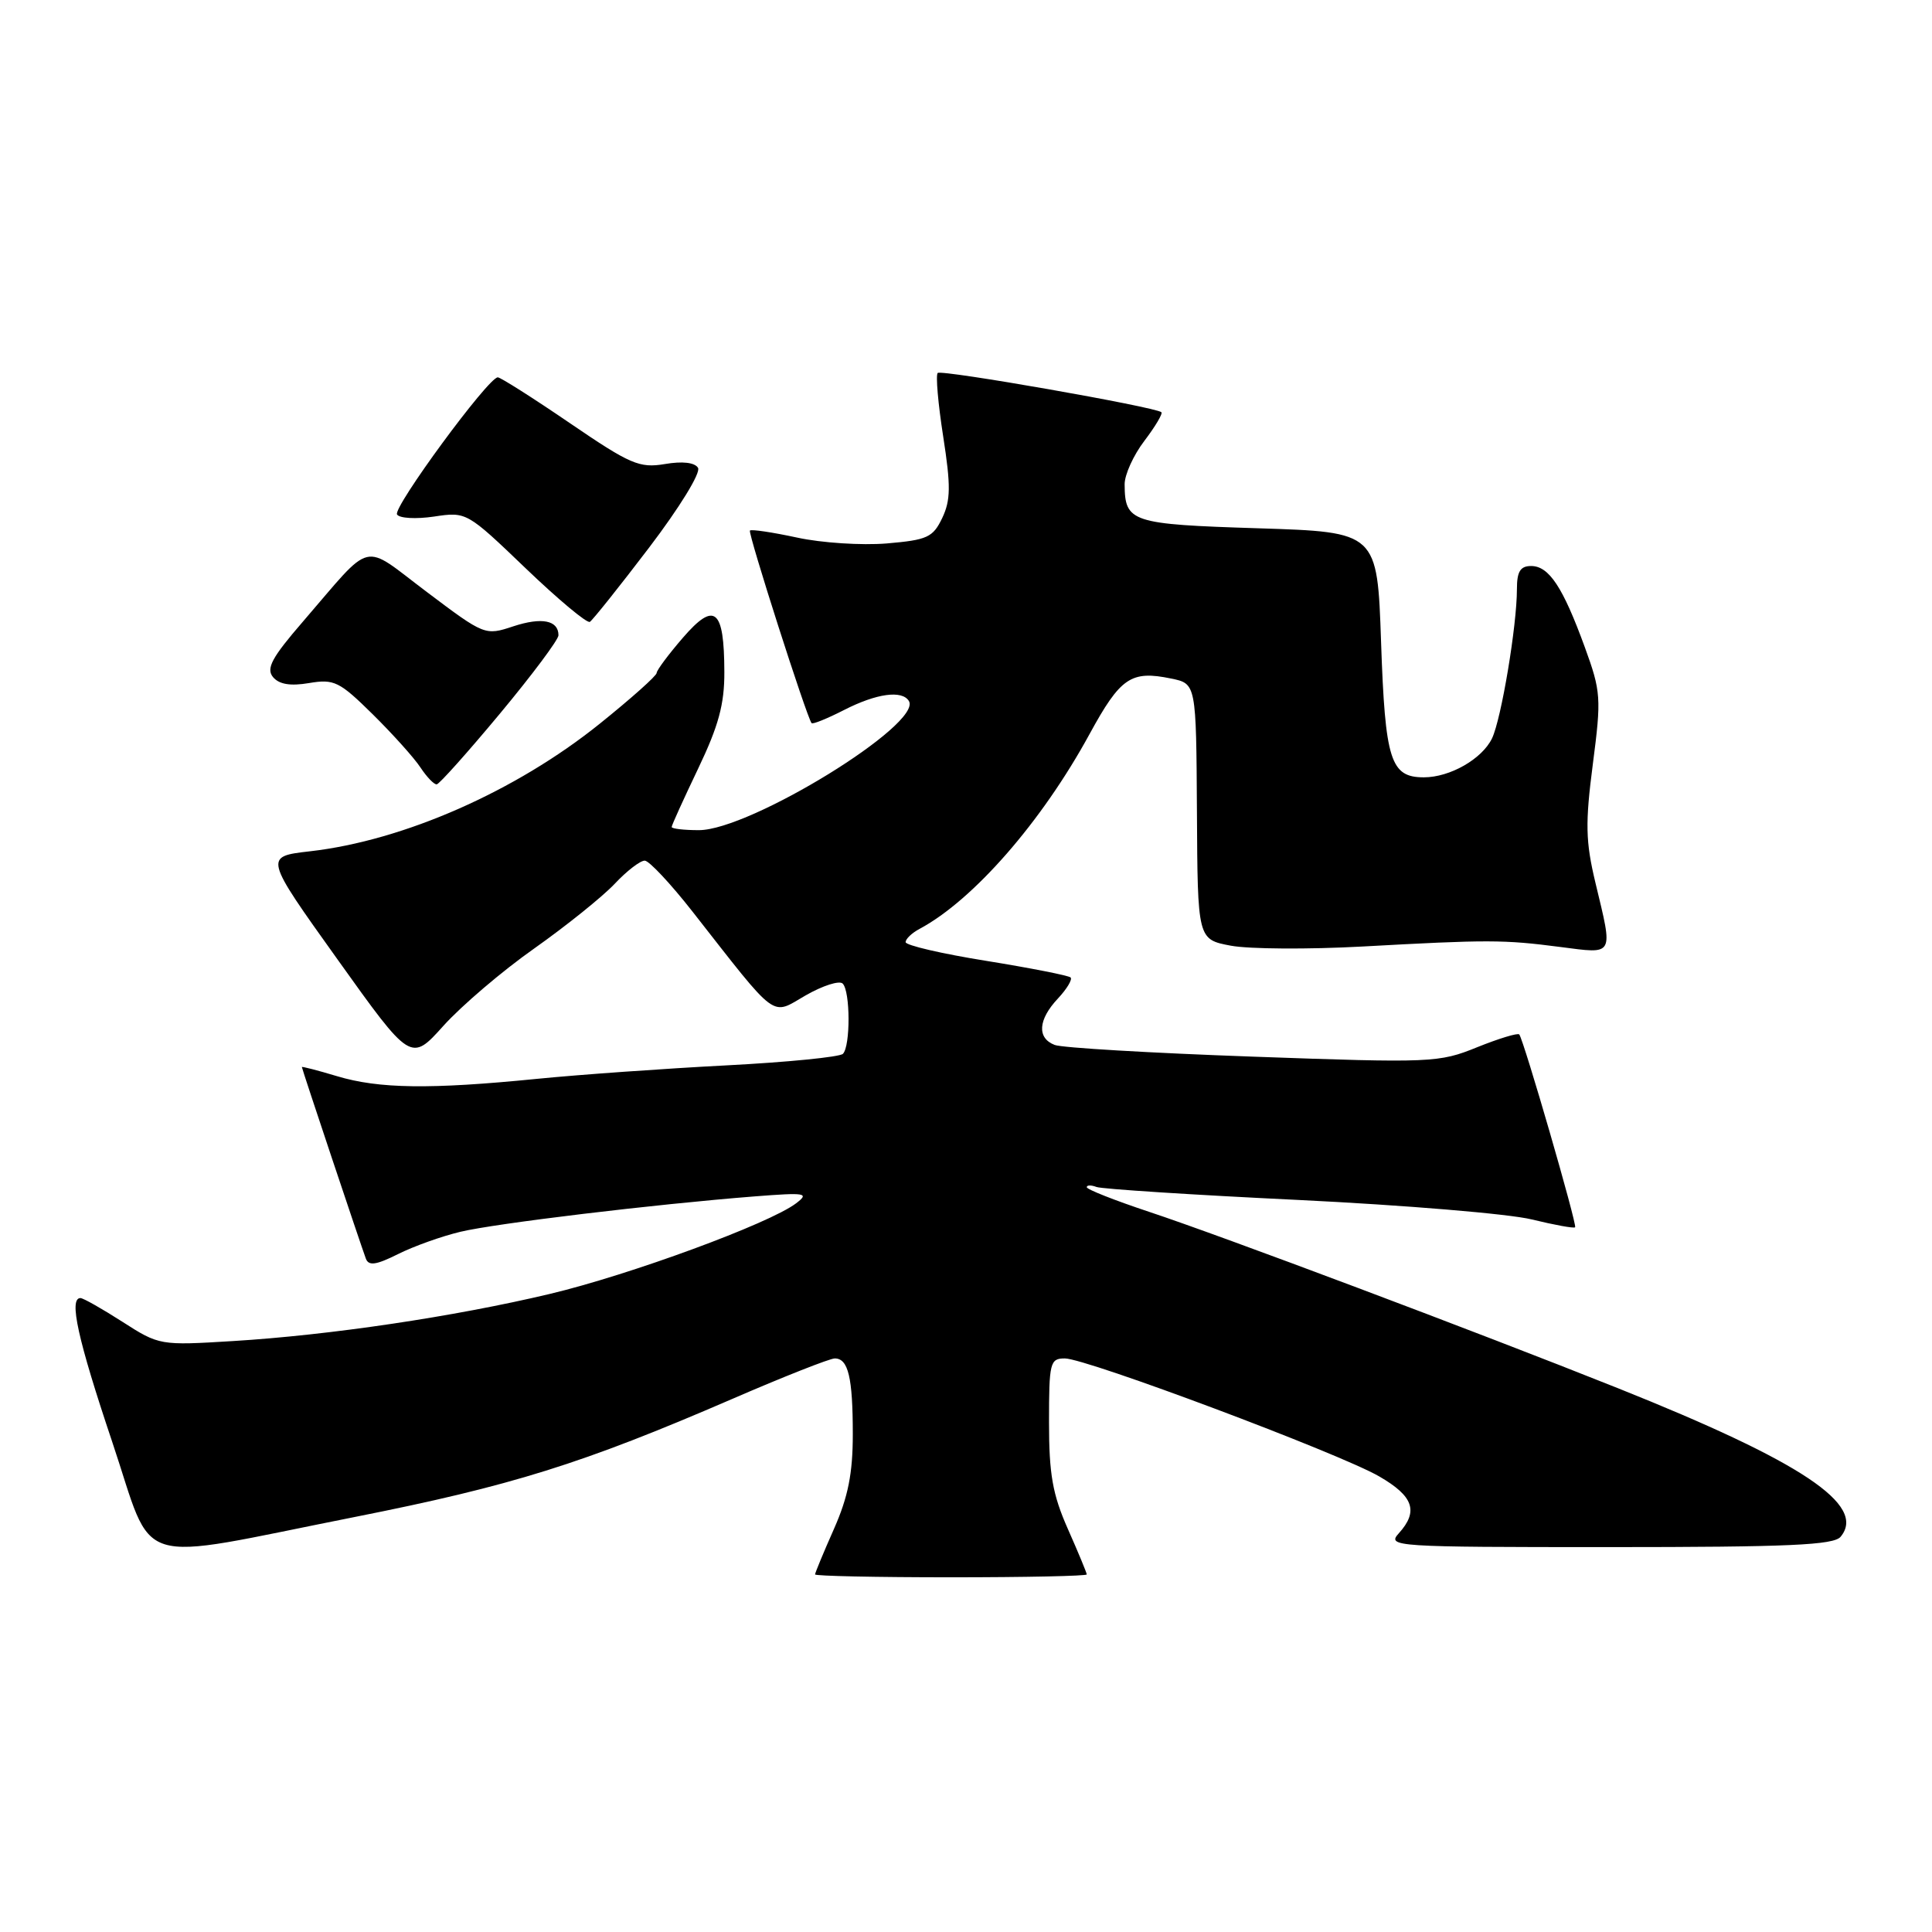 <?xml version="1.0" encoding="UTF-8" standalone="no"?>
<!DOCTYPE svg PUBLIC "-//W3C//DTD SVG 1.1//EN" "http://www.w3.org/Graphics/SVG/1.1/DTD/svg11.dtd" >
<svg xmlns="http://www.w3.org/2000/svg" xmlns:xlink="http://www.w3.org/1999/xlink" version="1.1" viewBox="0 0 256 256">
 <g >
 <path fill="currentColor"
d=" M 144.00 208.62 C 144.00 208.42 142.88 205.71 141.50 202.60 C 139.47 198.02 139.00 195.33 139.00 188.47 C 139.00 180.53 139.13 180.00 141.10 180.00 C 143.95 180.00 177.46 192.57 182.75 195.63 C 187.30 198.26 187.99 200.25 185.35 203.17 C 183.75 204.94 184.68 205.00 213.22 205.00 C 237.04 205.00 242.98 204.73 243.89 203.63 C 247.38 199.43 238.78 193.69 214.35 183.93 C 195.73 176.49 161.83 163.74 152.25 160.57 C 147.71 159.06 144.00 157.60 144.00 157.31 C 144.00 157.02 144.58 157.01 145.29 157.28 C 146.00 157.55 158.04 158.33 172.04 159.00 C 186.04 159.68 199.96 160.84 202.96 161.58 C 205.96 162.31 208.55 162.79 208.71 162.62 C 209.01 162.33 201.92 137.86 201.31 137.07 C 201.13 136.84 198.62 137.60 195.74 138.76 C 190.67 140.82 189.71 140.86 166.00 140.01 C 152.53 139.53 140.71 138.84 139.75 138.46 C 137.38 137.55 137.55 135.11 140.17 132.32 C 141.36 131.05 142.12 129.79 141.86 129.52 C 141.59 129.26 136.56 128.27 130.69 127.32 C 124.81 126.38 120.00 125.26 120.00 124.84 C 120.00 124.41 120.83 123.62 121.85 123.08 C 128.98 119.26 138.03 108.90 144.37 97.27 C 148.47 89.76 149.86 88.81 155.18 89.91 C 158.50 90.59 158.50 90.59 158.60 107.53 C 158.69 124.48 158.69 124.48 163.10 125.31 C 165.52 125.76 173.35 125.81 180.50 125.42 C 197.17 124.50 199.22 124.50 206.75 125.48 C 213.96 126.41 213.76 126.78 211.41 117.00 C 210.09 111.48 210.04 109.11 211.06 101.24 C 212.20 92.48 212.14 91.64 209.99 85.74 C 207.09 77.79 205.25 75.00 202.88 75.00 C 201.45 75.00 201.00 75.73 201.00 78.06 C 201.00 82.90 198.93 95.27 197.70 97.84 C 196.38 100.57 192.13 103.00 188.67 103.00 C 184.24 103.00 183.54 100.77 183.00 85.10 C 182.50 70.50 182.50 70.50 166.71 70.00 C 149.87 69.47 149.05 69.20 149.02 64.18 C 149.01 62.91 150.19 60.31 151.64 58.41 C 153.09 56.50 154.10 54.80 153.89 54.62 C 153.05 53.91 124.73 48.94 124.25 49.42 C 123.97 49.70 124.30 53.49 124.98 57.85 C 126.00 64.40 125.97 66.28 124.85 68.64 C 123.62 71.21 122.88 71.55 117.49 72.01 C 114.20 72.28 108.85 71.94 105.61 71.23 C 102.36 70.53 99.56 70.11 99.37 70.30 C 99.07 70.60 106.89 95.02 107.54 95.82 C 107.69 96.00 109.63 95.21 111.86 94.07 C 116.15 91.88 119.52 91.42 120.43 92.88 C 122.30 95.91 99.40 110.00 92.60 110.00 C 90.62 110.00 89.00 109.81 89.00 109.58 C 89.00 109.35 90.58 105.88 92.50 101.86 C 95.21 96.20 96.00 93.31 95.98 89.03 C 95.96 80.66 94.70 79.63 90.49 84.50 C 88.59 86.70 87.02 88.80 87.01 89.17 C 87.01 89.54 83.62 92.56 79.49 95.88 C 68.36 104.84 53.51 111.38 41.08 112.80 C 34.98 113.50 34.98 113.50 44.71 127.11 C 54.44 140.73 54.44 140.73 58.77 135.91 C 61.15 133.27 66.56 128.65 70.80 125.67 C 75.03 122.68 79.82 118.83 81.44 117.12 C 83.05 115.40 84.85 114.02 85.44 114.04 C 86.02 114.06 88.87 117.10 91.76 120.79 C 103.21 135.40 102.10 134.58 106.76 131.89 C 109.02 130.60 111.22 129.89 111.66 130.33 C 112.68 131.34 112.70 138.63 111.69 139.64 C 111.27 140.06 104.31 140.75 96.21 141.17 C 88.12 141.59 76.81 142.39 71.08 142.96 C 57.01 144.36 50.21 144.27 44.66 142.60 C 42.10 141.83 40.00 141.29 40.00 141.39 C 40.00 141.62 47.76 164.83 48.48 166.78 C 48.85 167.76 49.83 167.63 52.73 166.18 C 54.80 165.14 58.52 163.81 61.00 163.22 C 65.61 162.11 86.64 159.58 99.98 158.53 C 106.78 158.00 107.28 158.08 105.48 159.45 C 101.97 162.12 83.43 168.94 72.82 171.46 C 60.15 174.47 43.67 176.92 30.82 177.70 C 21.22 178.29 21.09 178.27 16.23 175.15 C 13.53 173.42 11.03 172.00 10.66 172.00 C 9.10 172.00 10.30 177.46 14.86 191.03 C 20.58 208.05 17.03 206.95 47.00 201.01 C 67.81 196.88 77.15 193.96 96.97 185.39 C 103.82 182.42 109.96 180.00 110.61 180.00 C 112.40 180.00 113.00 182.51 113.00 190.05 C 113.00 195.23 112.38 198.35 110.50 202.60 C 109.12 205.71 108.00 208.42 108.00 208.62 C 108.00 208.83 116.10 209.00 126.00 209.00 C 135.90 209.00 144.00 208.83 144.00 208.62 Z  M 66.25 94.55 C 70.51 89.43 74.00 84.76 74.00 84.18 C 74.00 82.19 71.79 81.75 68.02 82.99 C 64.28 84.23 64.20 84.20 56.57 78.45 C 47.78 71.84 49.61 71.40 40.11 82.40 C 36.02 87.13 35.24 88.58 36.17 89.71 C 36.98 90.68 38.46 90.93 40.95 90.51 C 44.27 89.95 44.97 90.29 49.40 94.66 C 52.06 97.29 54.91 100.46 55.73 101.72 C 56.56 102.97 57.52 103.97 57.87 103.93 C 58.21 103.90 61.99 99.67 66.25 94.55 Z  M 86.01 72.56 C 90.04 67.26 92.89 62.63 92.49 61.99 C 92.06 61.28 90.41 61.09 88.09 61.49 C 84.73 62.05 83.53 61.54 75.50 56.06 C 70.62 52.73 66.32 50.00 65.96 50.00 C 64.70 50.00 52.03 67.25 52.61 68.17 C 52.92 68.68 55.12 68.80 57.50 68.45 C 61.81 67.80 61.86 67.83 69.66 75.31 C 73.97 79.44 77.79 82.63 78.16 82.40 C 78.52 82.18 82.06 77.75 86.01 72.56 Z "/>
</g>
</svg>